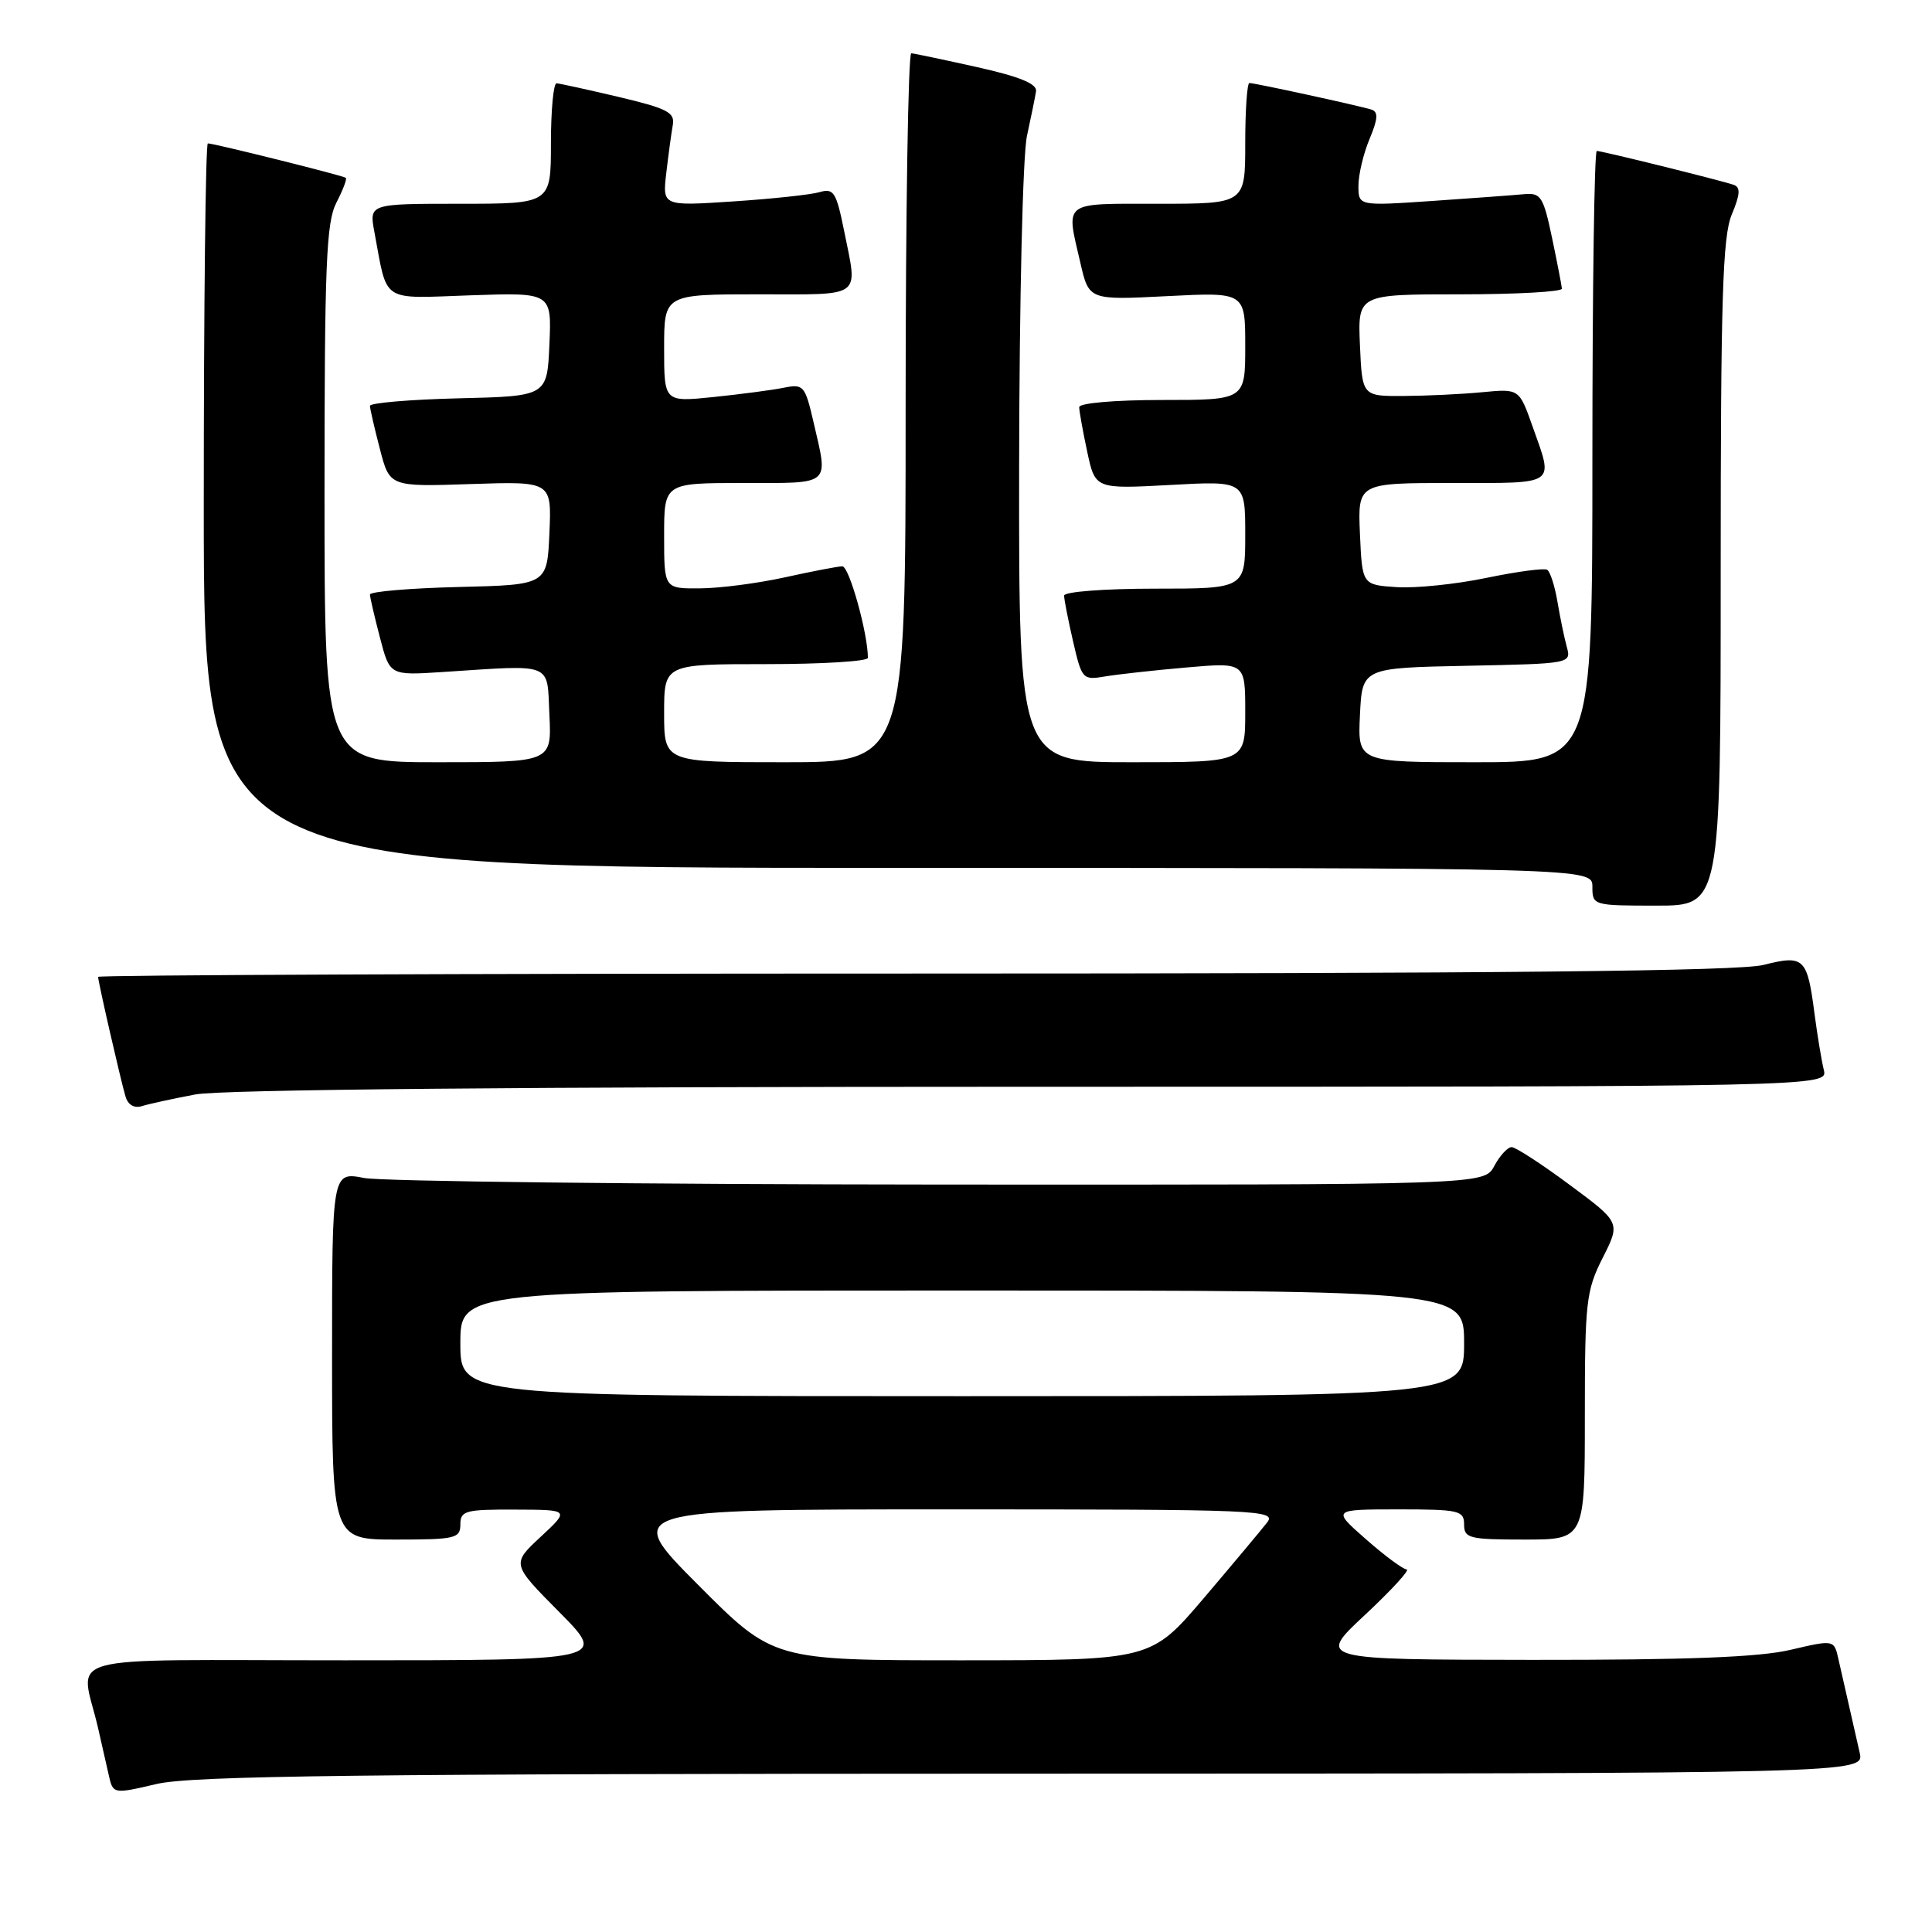 <?xml version="1.0" encoding="UTF-8" standalone="no"?>
<!DOCTYPE svg PUBLIC "-//W3C//DTD SVG 1.1//EN" "http://www.w3.org/Graphics/SVG/1.1/DTD/svg11.dtd" >
<svg xmlns="http://www.w3.org/2000/svg" xmlns:xlink="http://www.w3.org/1999/xlink" version="1.1" viewBox="0 0 256 256">
 <g >
 <path fill="currentColor"
d=" M 136.77 235.02 C 247.04 235.00 247.04 235.00 246.42 232.25 C 246.08 230.74 245.44 227.93 245.00 226.00 C 244.56 224.07 243.94 221.32 243.61 219.88 C 243.03 217.26 243.03 217.26 237.26 218.61 C 233.10 219.59 223.58 219.96 203.00 219.94 C 174.50 219.91 174.50 219.91 180.89 213.96 C 184.40 210.68 186.87 207.98 186.39 207.96 C 185.90 207.93 183.47 206.14 181.00 203.96 C 176.50 200.01 176.50 200.01 185.25 200.00 C 193.33 200.00 194.00 200.15 194.00 202.00 C 194.00 203.83 194.67 204.00 202.00 204.00 C 210.00 204.00 210.00 204.00 210.00 187.67 C 210.00 172.48 210.17 171.01 212.37 166.66 C 214.73 161.99 214.73 161.99 207.99 157.00 C 204.29 154.25 200.82 152.00 200.30 152.00 C 199.77 152.00 198.74 153.12 198.00 154.50 C 196.66 157.00 196.66 157.00 124.58 156.96 C 84.94 156.93 50.59 156.54 48.25 156.09 C 44.00 155.27 44.00 155.27 44.00 179.63 C 44.00 204.00 44.00 204.00 52.50 204.00 C 60.33 204.00 61.00 203.84 61.00 202.00 C 61.00 200.18 61.66 200.00 68.25 200.03 C 75.50 200.05 75.50 200.05 71.64 203.64 C 67.78 207.23 67.78 207.23 74.11 213.61 C 80.44 220.00 80.44 220.00 45.70 220.00 C 6.68 220.00 10.69 218.90 13.00 229.00 C 13.44 230.93 14.06 233.68 14.39 235.12 C 14.97 237.74 14.97 237.74 20.74 236.39 C 25.40 235.29 47.49 235.03 136.77 235.02 Z  M 25.89 145.02 C 29.32 144.37 69.46 144.00 136.74 144.00 C 242.22 144.00 242.22 144.00 241.66 141.75 C 241.36 140.51 240.81 137.20 240.44 134.38 C 239.47 126.89 239.06 126.50 233.66 127.86 C 230.39 128.68 198.87 129.00 121.06 129.00 C 61.63 129.00 13.00 129.20 13.00 129.44 C 13.00 130.08 16.00 143.18 16.63 145.29 C 16.96 146.41 17.79 146.89 18.83 146.56 C 19.75 146.27 22.92 145.58 25.89 145.02 Z  M 228.00 75.97 C 228.00 39.53 228.25 31.33 229.47 28.42 C 230.59 25.74 230.65 24.81 229.72 24.49 C 227.93 23.88 212.27 20.00 211.58 20.00 C 211.26 20.00 211.00 38.23 211.00 60.50 C 211.00 101.00 211.00 101.00 195.45 101.00 C 179.90 101.00 179.90 101.00 180.20 94.75 C 180.50 88.50 180.50 88.50 194.36 88.22 C 208.14 87.94 208.21 87.93 207.61 85.72 C 207.27 84.50 206.72 81.80 206.37 79.73 C 206.02 77.65 205.41 75.75 205.01 75.50 C 204.60 75.25 200.99 75.74 196.97 76.57 C 192.95 77.41 187.60 77.96 185.08 77.80 C 180.50 77.50 180.50 77.50 180.20 70.75 C 179.91 64.00 179.91 64.00 192.45 64.00 C 206.45 64.00 205.87 64.40 203.07 56.50 C 201.30 51.50 201.30 51.50 196.40 51.97 C 193.70 52.23 189.03 52.45 186.00 52.47 C 180.50 52.50 180.50 52.50 180.20 45.75 C 179.91 39.00 179.91 39.00 193.45 39.00 C 200.90 39.00 206.98 38.66 206.96 38.25 C 206.93 37.84 206.34 34.80 205.65 31.50 C 204.50 26.04 204.17 25.52 201.94 25.73 C 200.60 25.86 195.11 26.26 189.75 26.63 C 180.00 27.29 180.00 27.29 180.00 24.61 C 180.00 23.14 180.66 20.36 181.47 18.42 C 182.59 15.75 182.65 14.82 181.72 14.52 C 180.16 14.02 166.28 11.00 165.55 11.00 C 165.25 11.00 165.00 14.60 165.00 19.00 C 165.00 27.00 165.00 27.00 153.50 27.00 C 140.64 27.00 141.24 26.55 143.15 34.81 C 144.29 39.77 144.29 39.77 154.65 39.24 C 165.00 38.71 165.00 38.71 165.00 45.86 C 165.00 53.00 165.00 53.00 154.00 53.00 C 147.71 53.00 143.00 53.41 143.00 53.95 C 143.00 54.47 143.48 57.13 144.06 59.85 C 145.12 64.80 145.12 64.80 155.06 64.26 C 165.00 63.71 165.00 63.71 165.00 70.85 C 165.00 78.00 165.00 78.00 153.00 78.00 C 146.33 78.00 141.00 78.41 141.00 78.92 C 141.00 79.43 141.54 82.17 142.19 85.00 C 143.35 90.01 143.46 90.14 146.44 89.63 C 148.12 89.35 152.99 88.81 157.25 88.44 C 165.00 87.77 165.00 87.77 165.00 94.38 C 165.00 101.00 165.00 101.00 150.00 101.00 C 135.00 101.00 135.00 101.00 135.04 61.75 C 135.07 39.76 135.52 20.52 136.08 18.00 C 136.62 15.52 137.16 12.87 137.28 12.10 C 137.44 11.11 135.13 10.16 129.50 8.90 C 125.10 7.92 121.16 7.09 120.75 7.06 C 120.34 7.03 120.00 28.15 120.00 54.00 C 120.00 101.00 120.00 101.00 104.00 101.00 C 88.00 101.00 88.00 101.00 88.00 94.50 C 88.00 88.00 88.00 88.00 101.50 88.00 C 108.92 88.00 115.00 87.63 115.00 87.17 C 115.00 83.91 112.51 75.01 111.61 75.04 C 111.00 75.05 107.58 75.71 104.00 76.50 C 100.42 77.29 95.36 77.95 92.75 77.96 C 88.00 78.00 88.00 78.00 88.00 71.00 C 88.00 64.00 88.00 64.00 98.50 64.00 C 110.27 64.00 109.76 64.44 107.81 55.99 C 106.67 51.07 106.48 50.85 103.84 51.38 C 102.31 51.69 98.12 52.24 94.53 52.61 C 88.00 53.28 88.00 53.28 88.00 46.14 C 88.00 39.00 88.00 39.00 100.50 39.00 C 114.52 39.00 113.66 39.63 111.85 30.59 C 110.81 25.45 110.47 24.91 108.60 25.46 C 107.44 25.80 102.29 26.35 97.14 26.69 C 87.77 27.31 87.77 27.31 88.29 22.90 C 88.57 20.48 88.96 17.63 89.15 16.56 C 89.45 14.90 88.42 14.37 82.00 12.85 C 77.88 11.88 74.16 11.06 73.75 11.04 C 73.34 11.02 73.00 14.60 73.00 19.00 C 73.00 27.00 73.00 27.00 60.95 27.00 C 48.91 27.00 48.91 27.00 49.61 30.75 C 51.39 40.25 50.31 39.55 62.37 39.13 C 73.10 38.76 73.10 38.76 72.80 45.63 C 72.50 52.50 72.50 52.50 60.75 52.78 C 54.29 52.94 49.01 53.39 49.02 53.78 C 49.03 54.18 49.62 56.75 50.34 59.50 C 51.63 64.50 51.63 64.50 62.37 64.14 C 73.10 63.78 73.10 63.78 72.80 70.64 C 72.50 77.50 72.50 77.50 60.75 77.78 C 54.29 77.94 49.01 78.39 49.02 78.78 C 49.03 79.18 49.63 81.75 50.35 84.50 C 51.65 89.50 51.65 89.50 58.58 89.05 C 73.54 88.08 72.46 87.65 72.80 94.75 C 73.10 101.00 73.10 101.00 58.05 101.00 C 43.00 101.00 43.00 101.00 43.00 65.45 C 43.00 35.07 43.23 29.46 44.57 26.86 C 45.44 25.18 46.00 23.70 45.82 23.56 C 45.45 23.26 28.35 19.00 27.54 19.00 C 27.24 19.00 27.00 40.60 27.00 67.00 C 27.00 115.00 27.00 115.00 119.00 115.00 C 211.00 115.00 211.00 115.00 211.00 117.50 C 211.00 119.97 211.10 120.00 219.50 120.00 C 228.00 120.00 228.00 120.00 228.00 75.97 Z  M 92.50 210.00 C 82.54 200.00 82.54 200.00 125.89 200.00 C 167.03 200.00 169.18 200.09 167.89 201.75 C 167.14 202.71 163.38 207.21 159.52 211.75 C 152.50 219.99 152.50 219.99 127.48 220.00 C 102.46 220.00 102.46 220.00 92.50 210.00 Z  M 61.00 178.00 C 61.00 171.00 61.00 171.00 127.50 171.00 C 194.00 171.00 194.00 171.00 194.00 178.00 C 194.00 185.00 194.00 185.00 127.50 185.00 C 61.00 185.00 61.00 185.00 61.00 178.00 Z "/>
</g>
</svg>